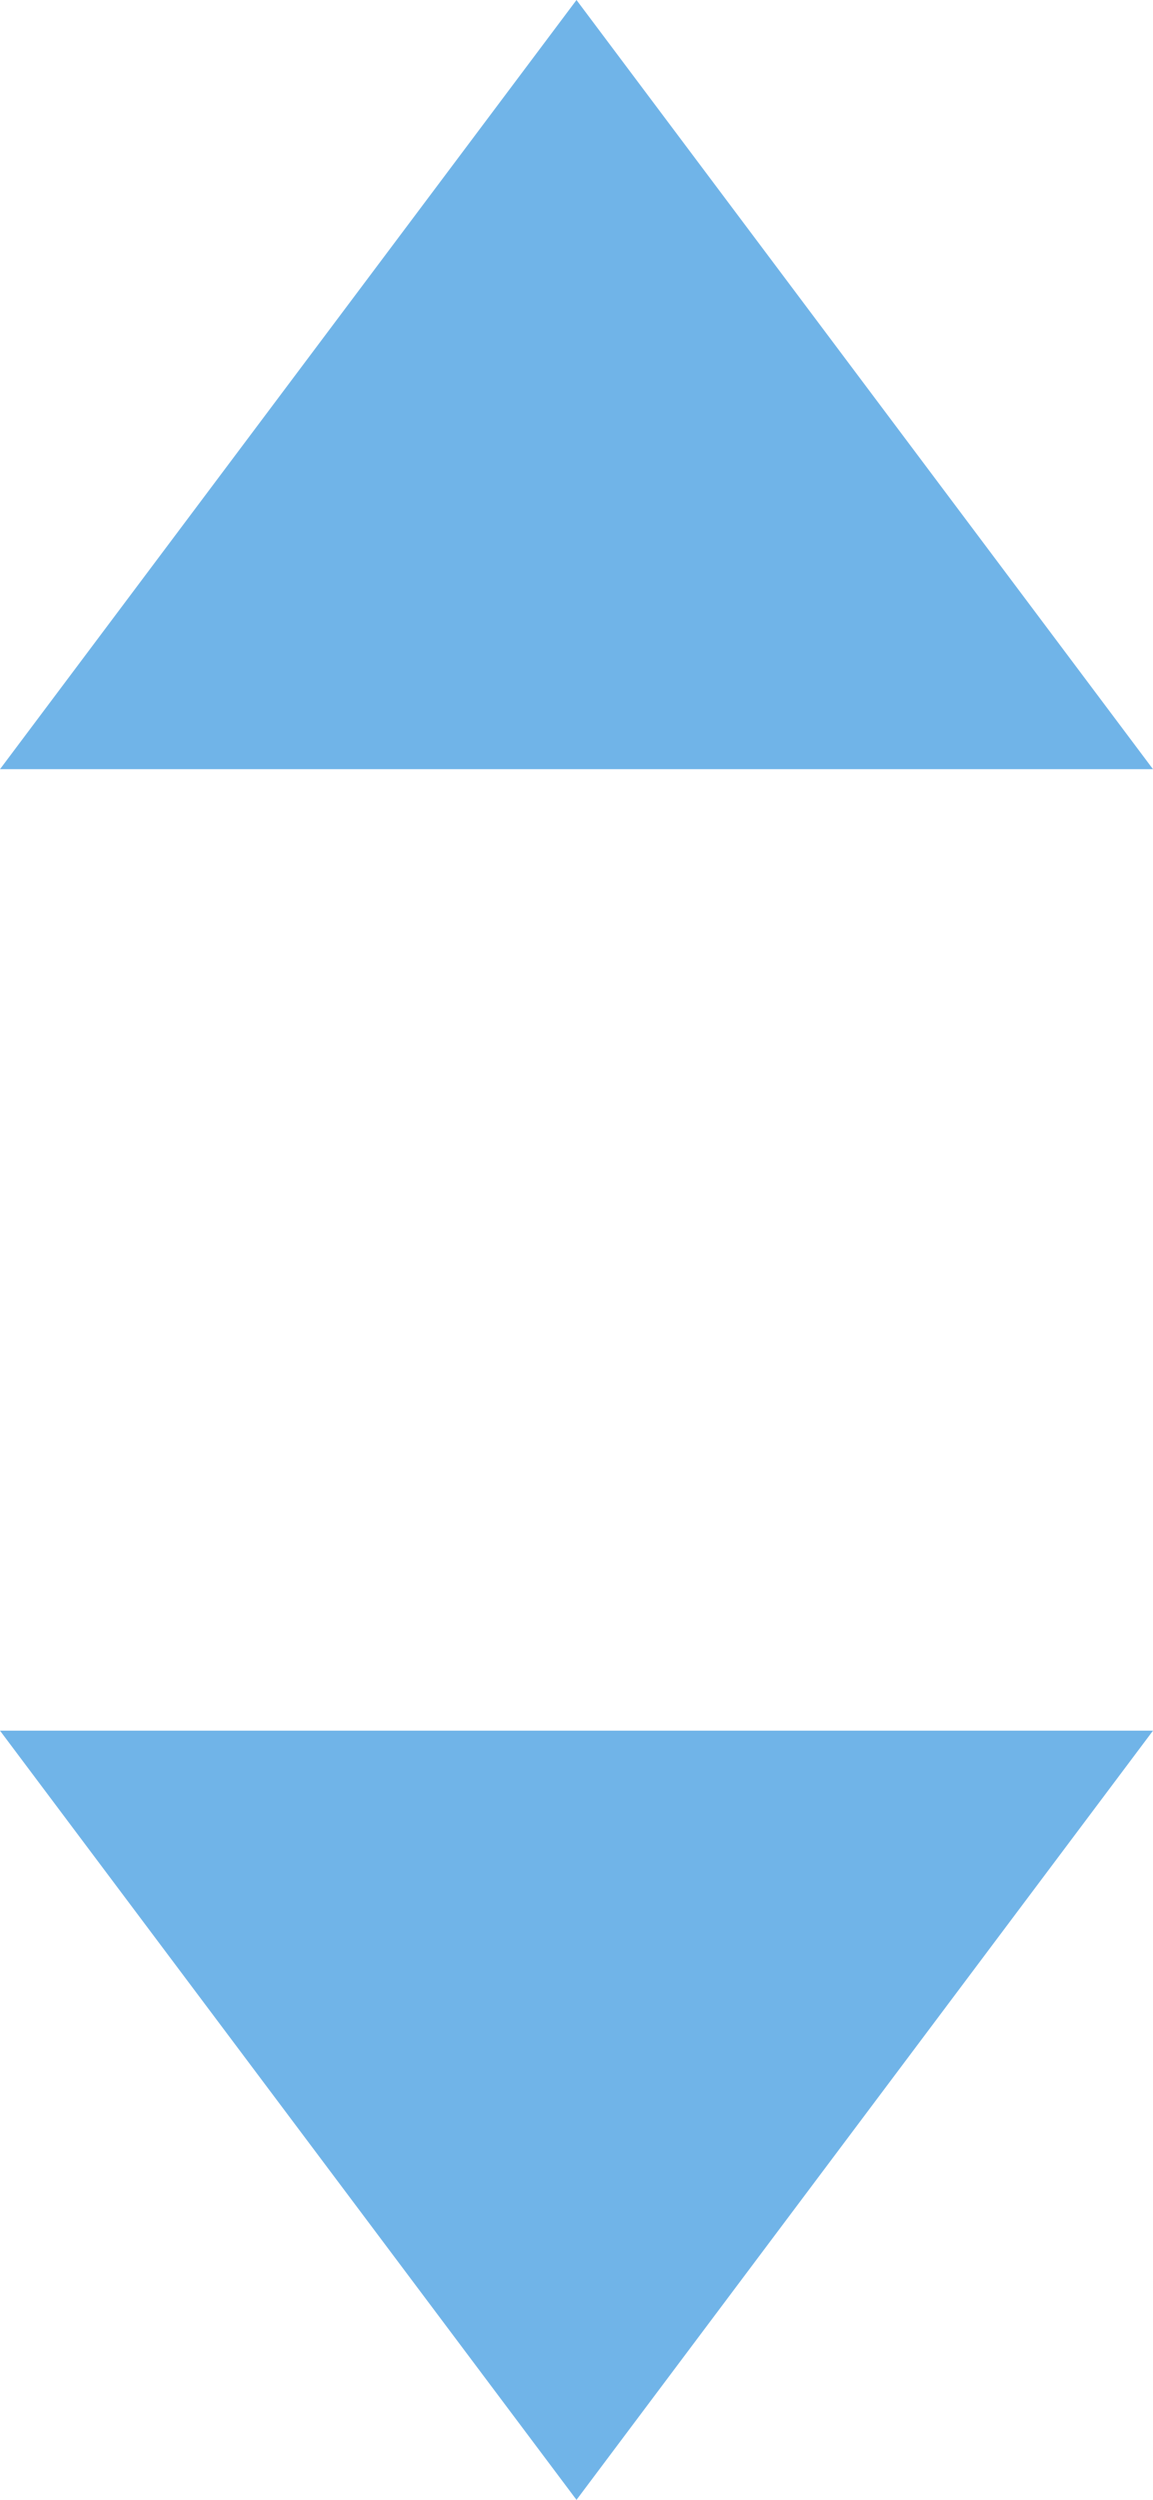 <svg xmlns="http://www.w3.org/2000/svg" width="6" height="13" viewBox="0 0 6 13">
  <g id="ic-sort" transform="translate(-610 -422)">
    <path id="Polygon_2" data-name="Polygon 2" d="M3,0,6,4H0Z" transform="translate(610 422)" fill="#70b4e8"/>
    <path id="Polygon_3" data-name="Polygon 3" d="M3,0,6,4H0Z" transform="translate(616 435) rotate(180)" fill="#70b4e8"/>
  </g>
</svg>
